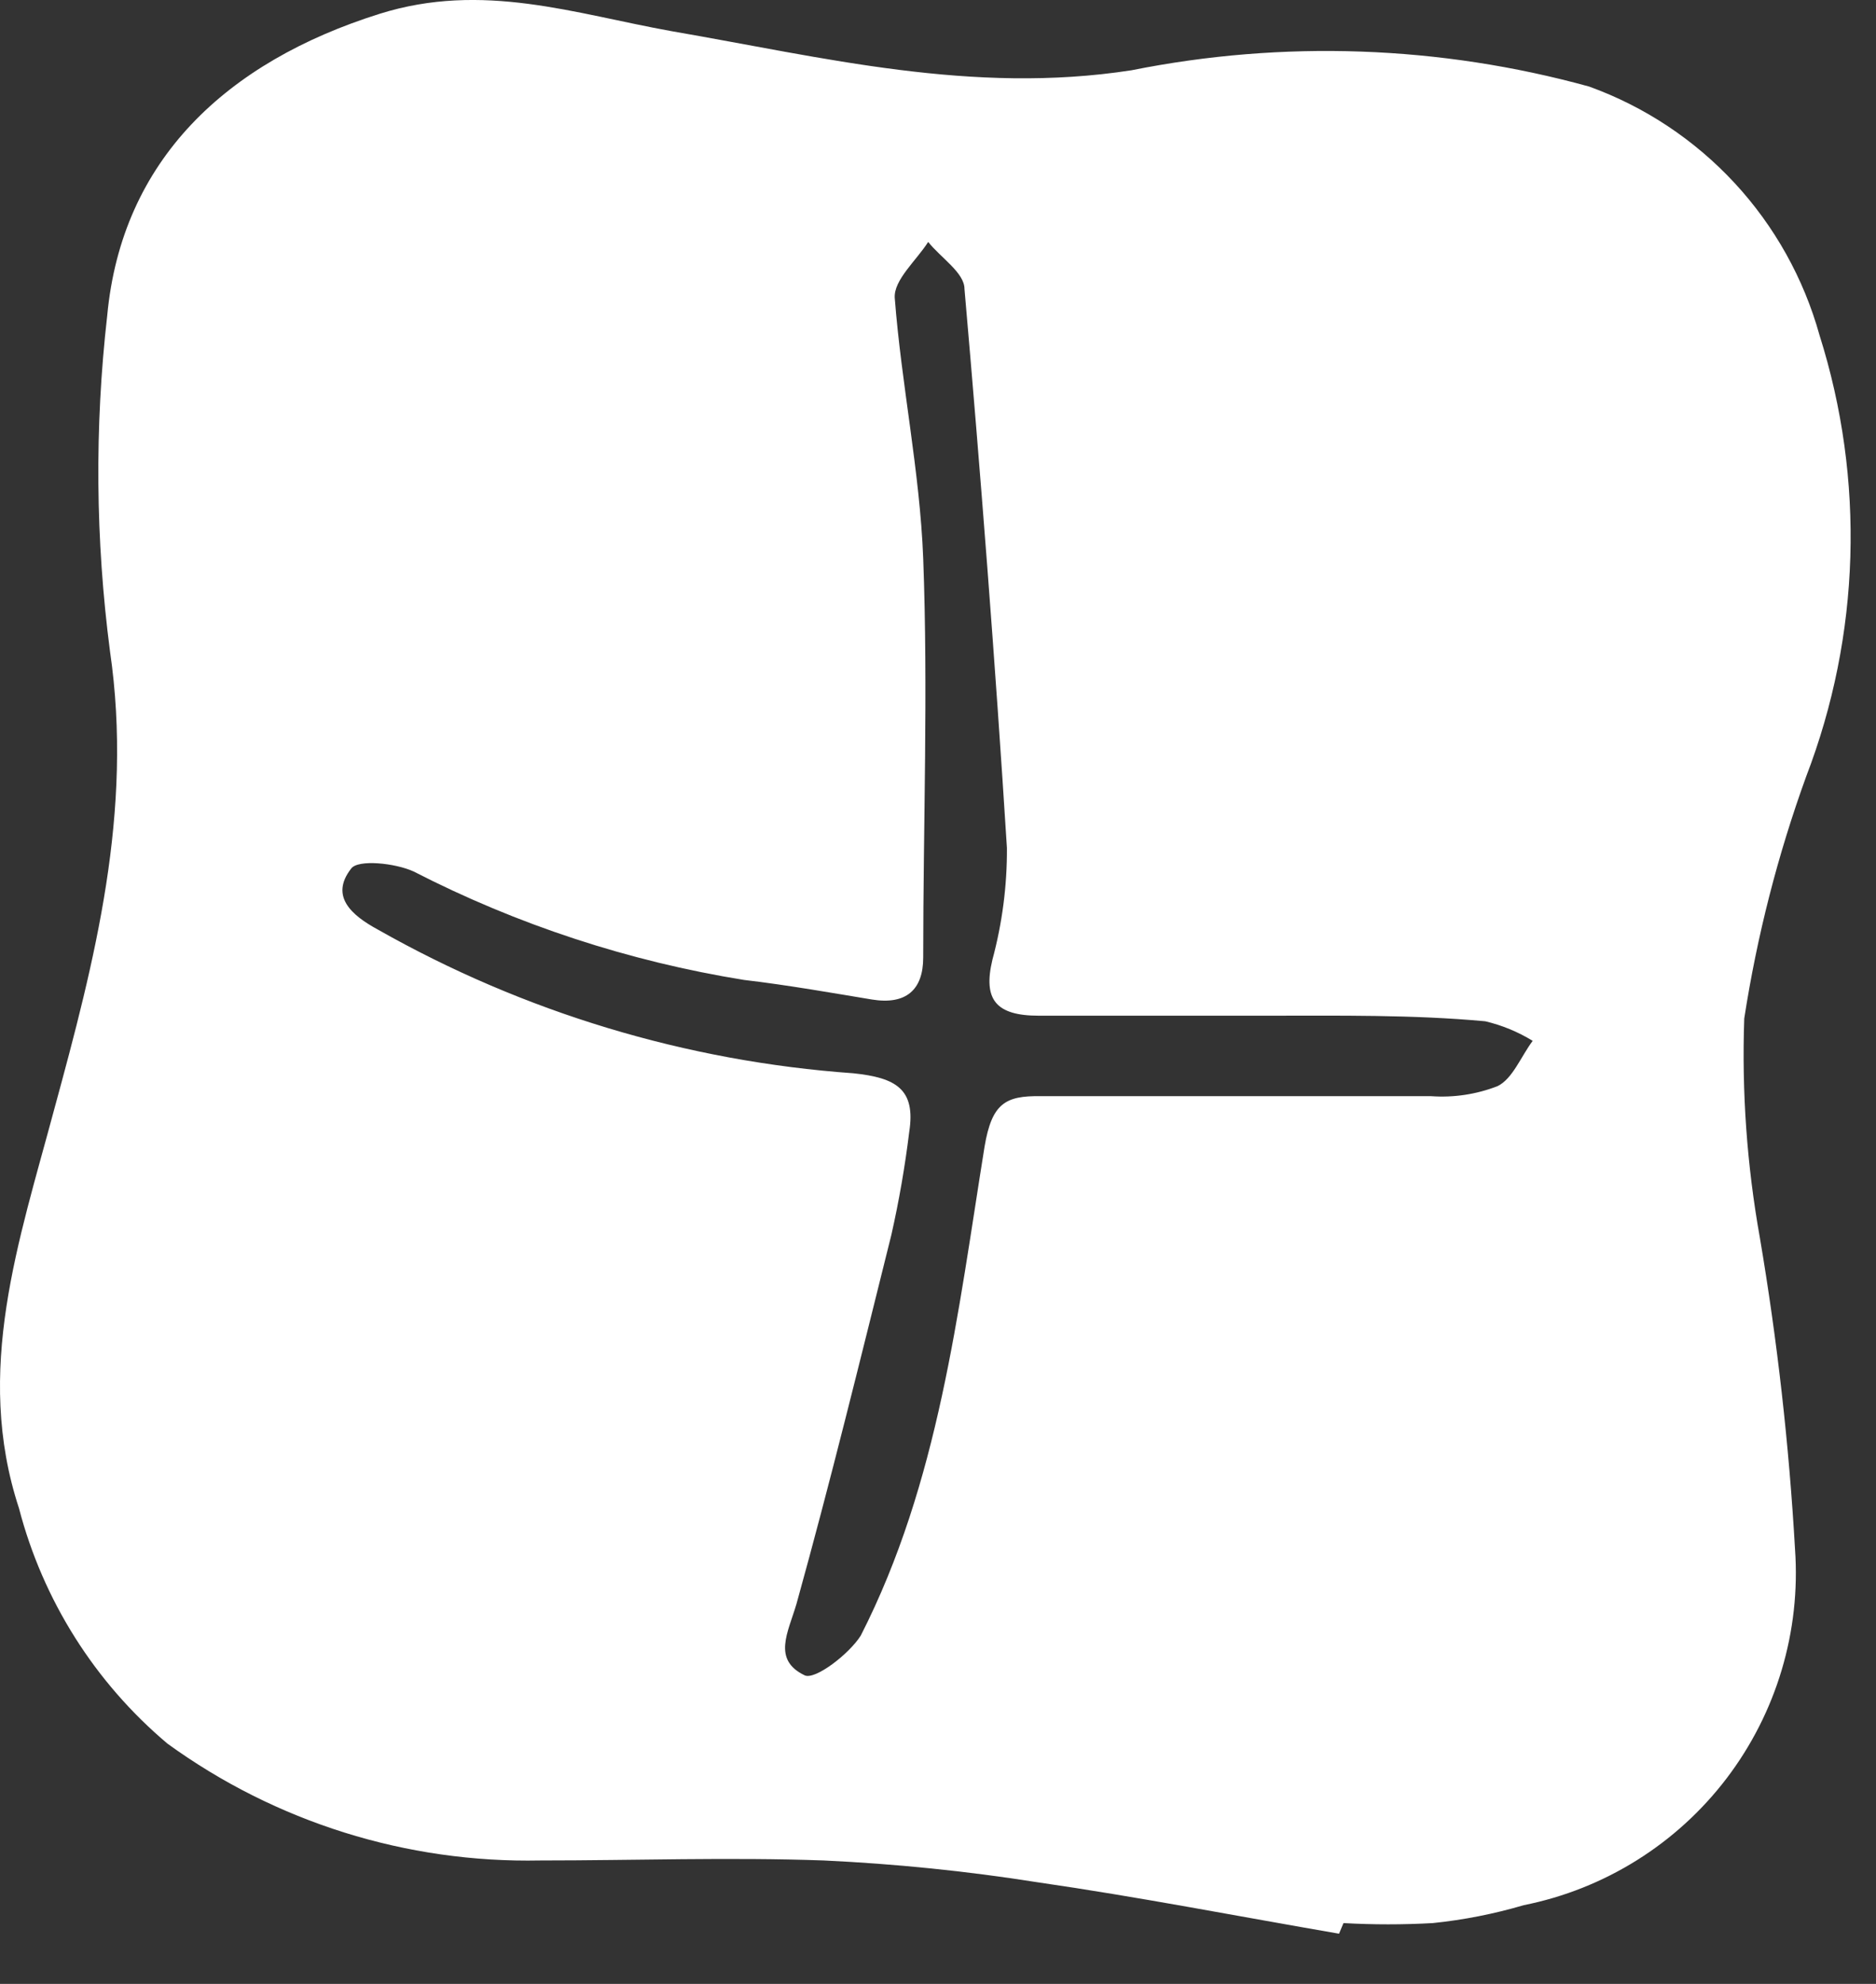 <svg width="35" height="37" viewBox="0 0 35 37" fill="none" xmlns="http://www.w3.org/2000/svg">
<rect x="0" y="0" width="35" height="37" fill="#333333" stroke="none"/>
<path d="M24.982 36.064C23.107 35.741 21.233 35.376 19.358 35.105C18.038 34.896 16.706 34.761 15.37 34.698C13.61 34.635 11.84 34.698 10.08 34.698C7.586 34.749 5.144 33.984 3.124 32.519C1.769 31.378 0.801 29.844 0.354 28.129C-0.489 25.564 0.354 23.145 1.01 20.695C1.77 17.911 2.489 15.137 2.052 12.145C1.781 10.069 1.763 7.968 2 5.889C2.27 2.98 4.228 1.155 7.081 0.258C9.008 -0.347 10.726 0.258 12.527 0.581C15.37 1.071 18.13 1.77 21.108 1.311C23.939 0.744 26.863 0.847 29.647 1.614C30.681 1.987 31.611 2.604 32.36 3.411C33.108 4.218 33.652 5.193 33.947 6.254C34.798 8.945 34.71 11.846 33.698 14.48C33.167 15.944 32.78 17.456 32.542 18.995C32.494 20.364 32.592 21.734 32.833 23.082C33.159 25.005 33.378 26.944 33.489 28.89C33.598 30.424 33.143 31.945 32.212 33.168C31.28 34.391 29.935 35.231 28.428 35.532C27.874 35.695 27.306 35.807 26.731 35.866C26.176 35.897 25.62 35.897 25.065 35.866L24.982 36.064ZM23.607 18.943C22.201 18.943 20.796 18.943 19.379 18.943C18.578 18.943 18.338 18.641 18.515 17.9C18.698 17.221 18.79 16.519 18.786 15.815C18.567 12.332 18.296 8.85 17.994 5.388C17.994 5.086 17.547 4.804 17.317 4.512C17.099 4.856 16.672 5.221 16.693 5.555C16.818 7.182 17.161 8.787 17.224 10.414C17.317 12.885 17.224 15.377 17.224 17.859C17.224 18.463 16.901 18.745 16.266 18.641C15.63 18.536 14.683 18.369 13.881 18.276C11.733 17.93 9.652 17.247 7.716 16.253C7.373 16.096 6.675 16.023 6.55 16.201C6.154 16.712 6.55 17.066 7.05 17.337C9.772 18.88 12.803 19.795 15.922 20.017C16.713 20.1 17.088 20.309 16.963 21.112C16.884 21.756 16.773 22.397 16.63 23.03C16.058 25.324 15.495 27.628 14.86 29.912C14.704 30.444 14.402 30.955 15.016 31.247C15.214 31.33 15.839 30.85 16.058 30.506C17.515 27.649 17.869 24.49 18.369 21.383C18.505 20.58 18.755 20.434 19.411 20.444C21.837 20.444 24.253 20.444 26.7 20.444C27.122 20.474 27.545 20.41 27.939 20.257C28.22 20.121 28.376 19.704 28.595 19.412C28.321 19.244 28.023 19.121 27.71 19.047C26.356 18.922 24.982 18.943 23.607 18.943Z" fill="white"/>
</svg>
